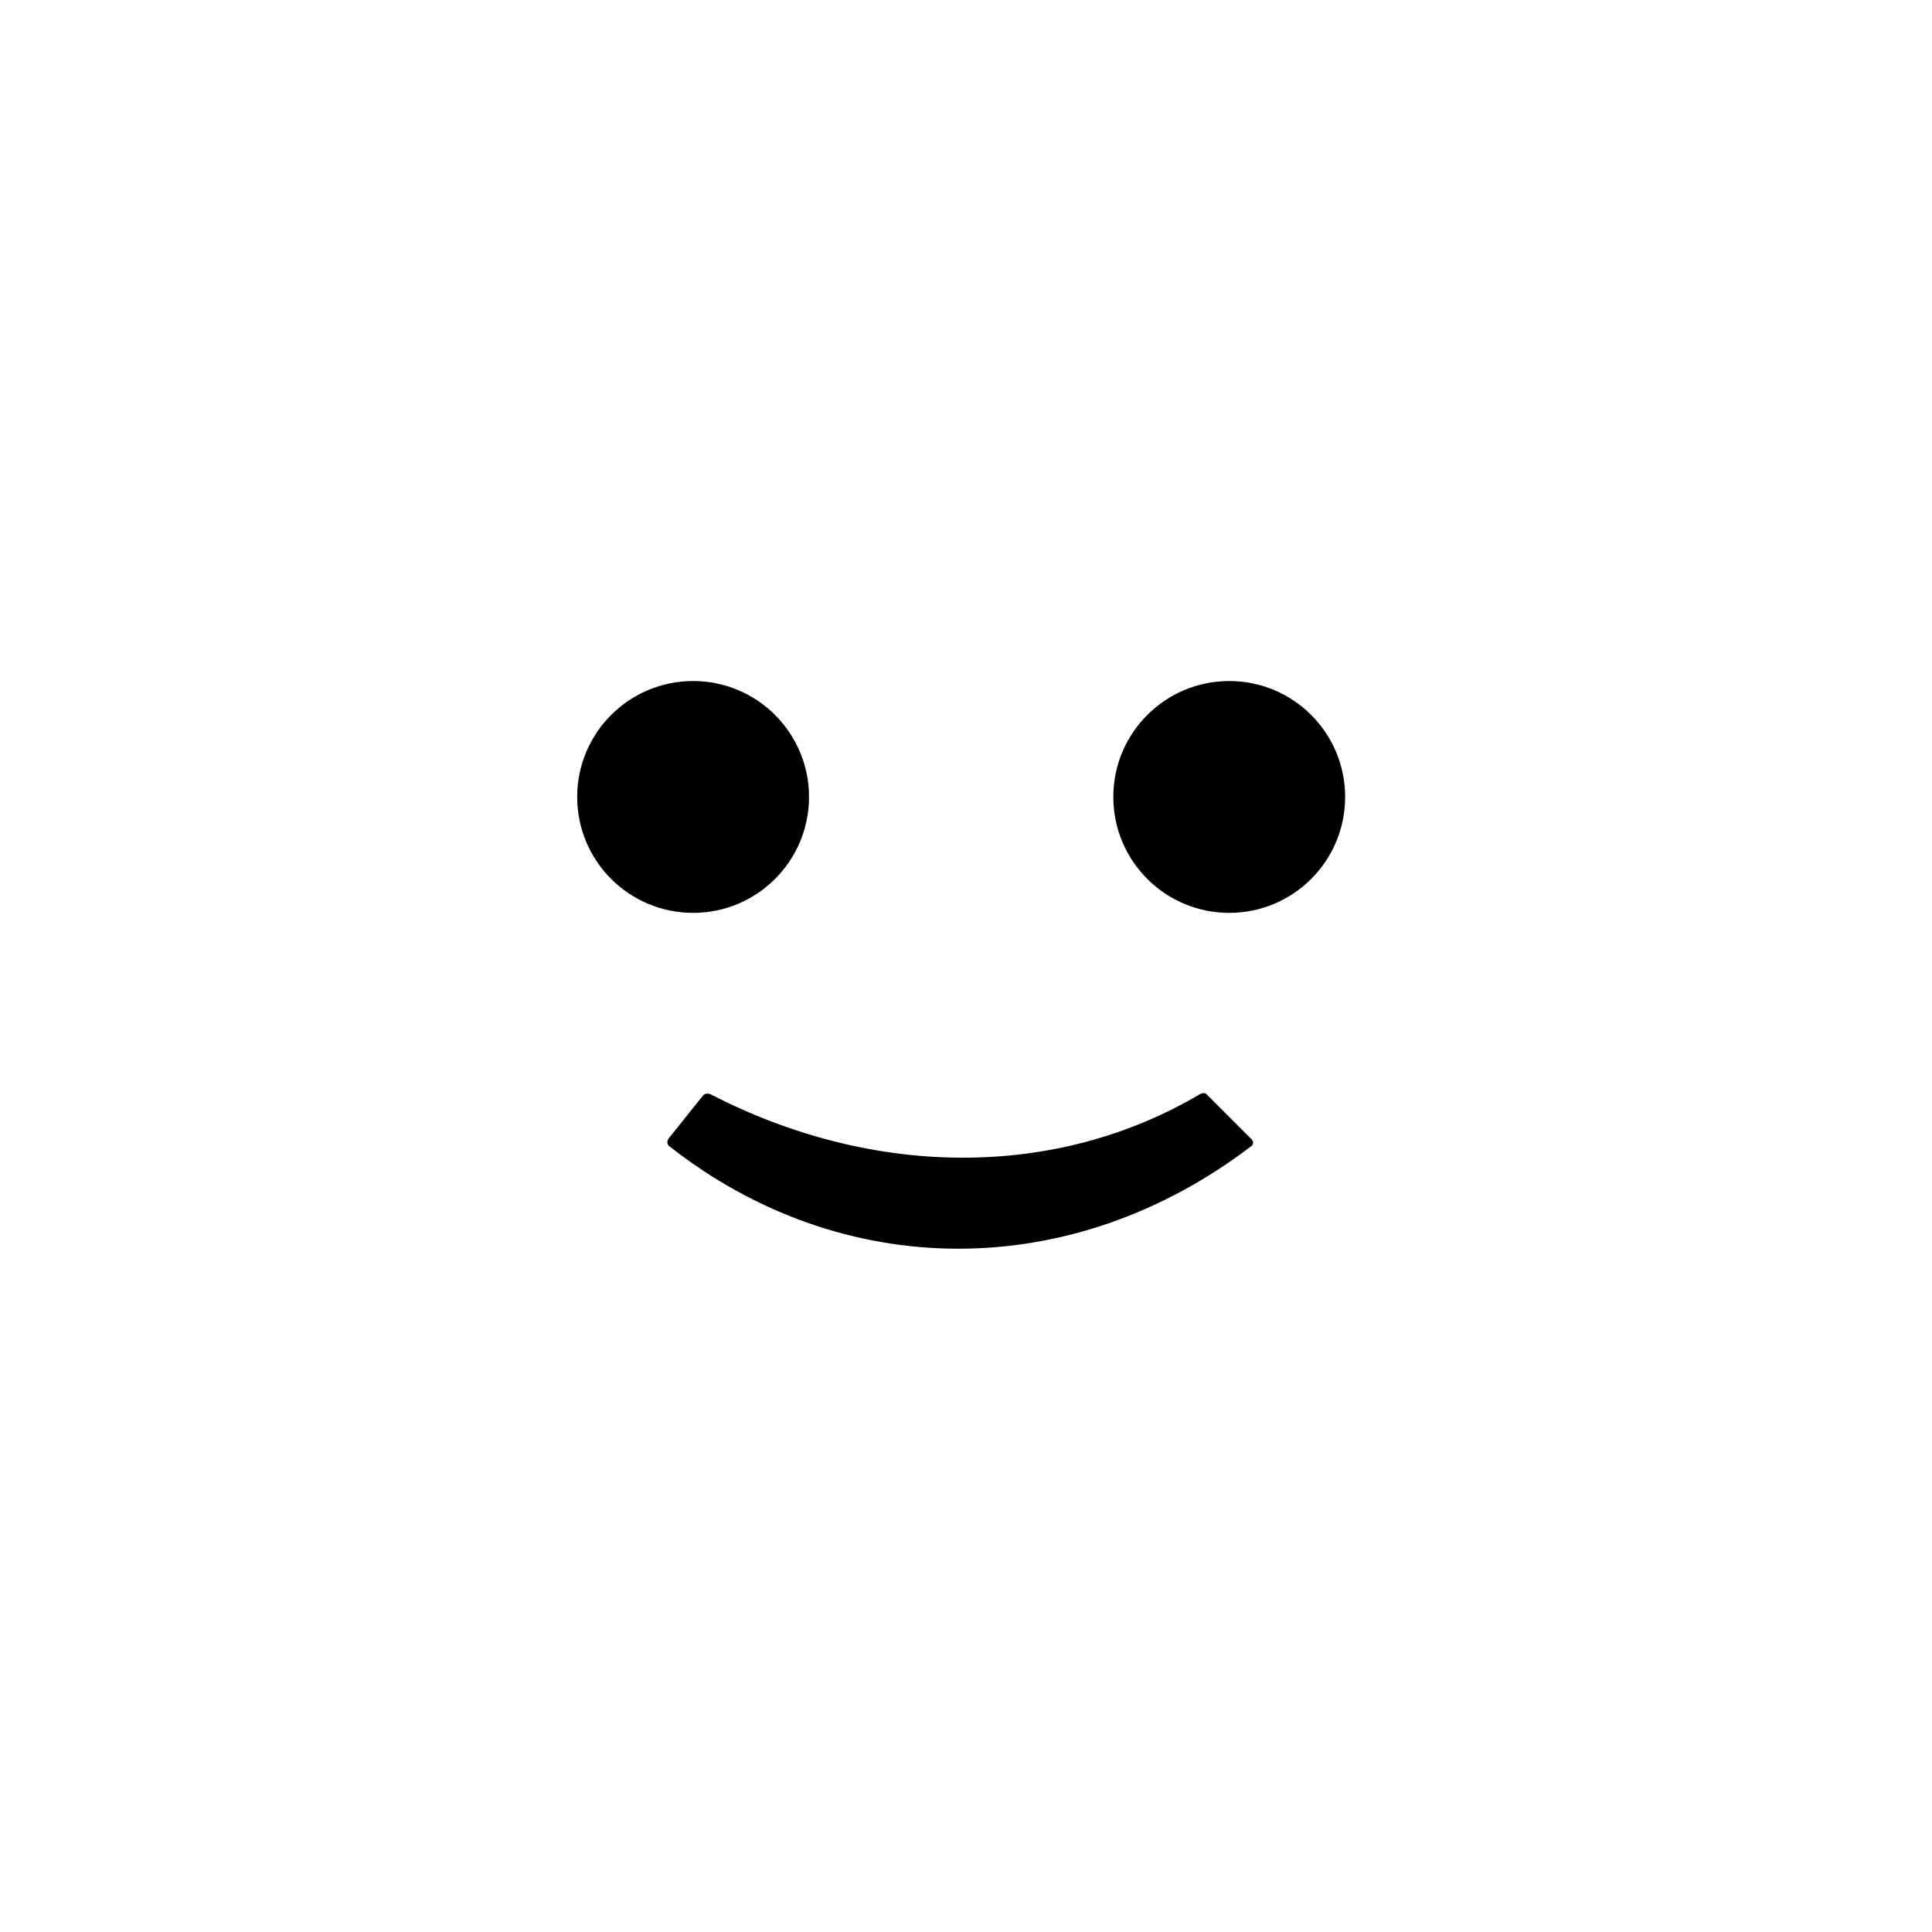 <svg width="1600" height="1600" viewBox="0 0 1600 1600" fill="none" xmlns="http://www.w3.org/2000/svg">
<rect width="1600" height="1600" fill="white"/>
<circle cx="574" cy="660" r="96" fill="black"/>
<circle cx="1018" cy="660" r="96" fill="black"/>
<path d="M582 907.5L554 942.5C552.5 944.5 552 947 554 949C696 1061 886 1064 1036.5 949C1037.81 948 1038.5 945.5 1036.5 943.5L999 906C998 905 996 905 994 906C874 977 723 975.5 589 906.5C586.369 905.145 583.5 905.5 582 907.5Z" fill="black"/>
</svg>
